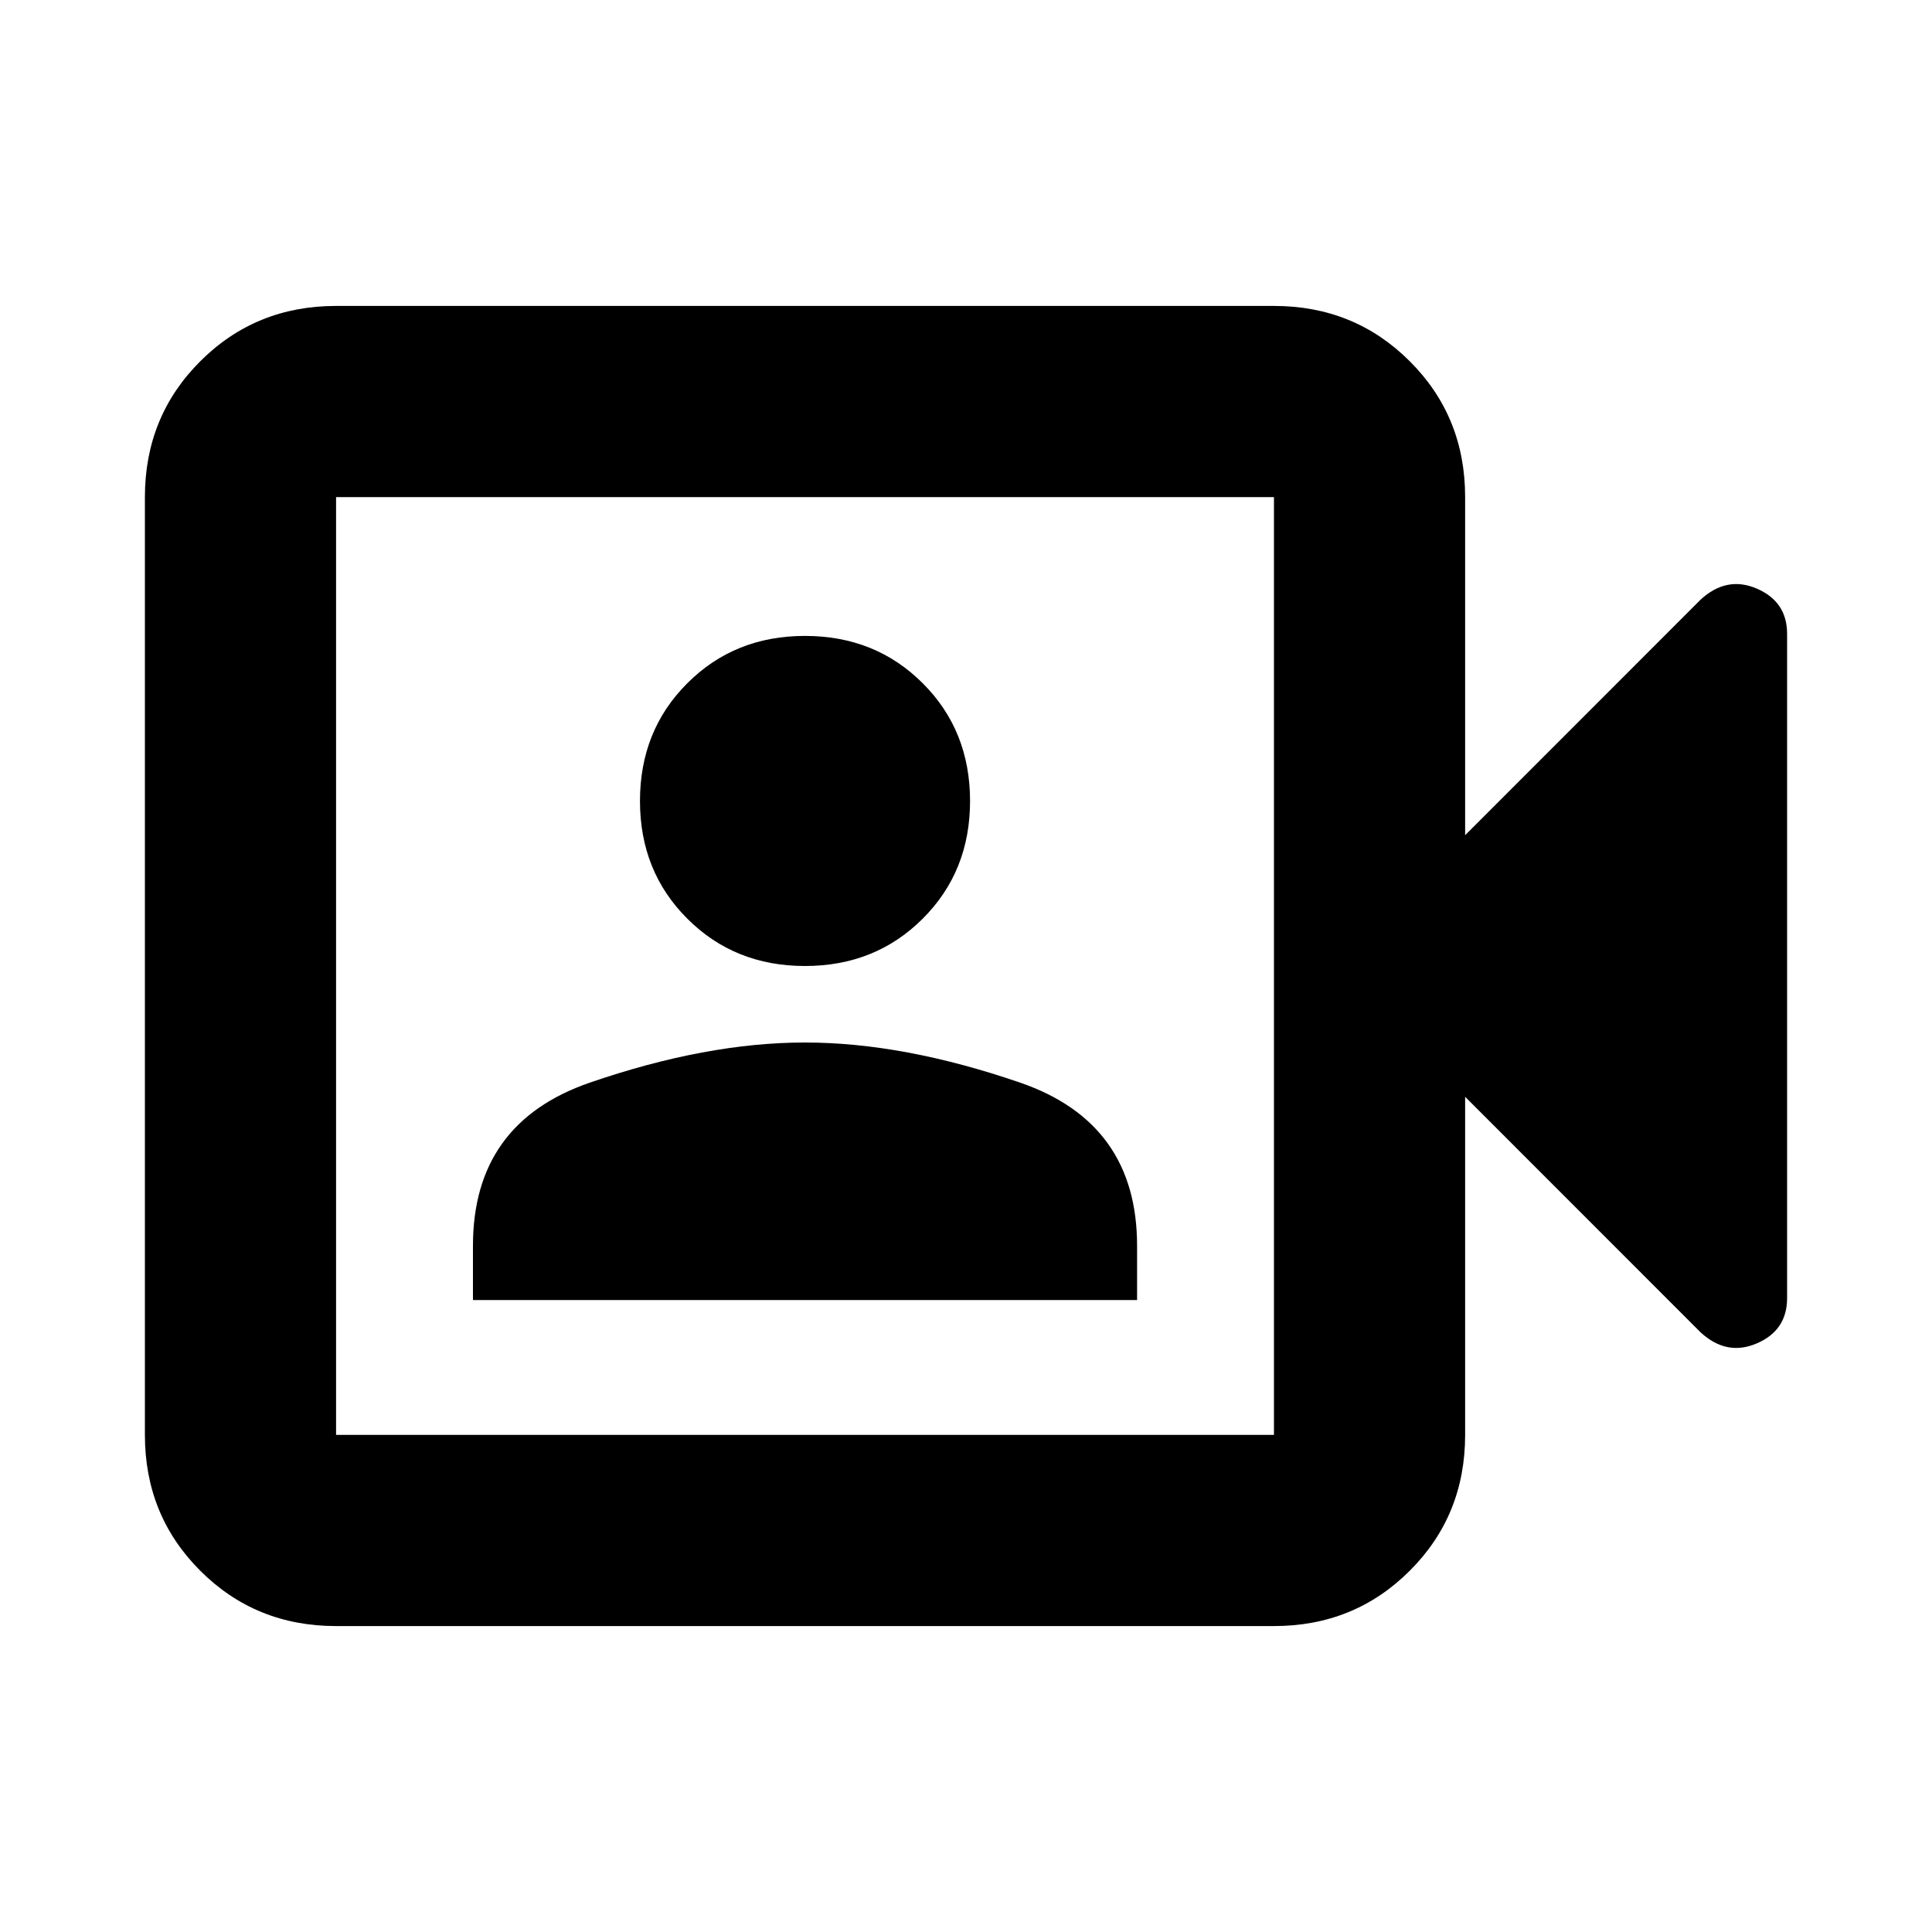 <svg xmlns="http://www.w3.org/2000/svg" height="20" width="20"><path d="M4.896 13.458h6.875v-.562q0-1.271-1.209-1.688-1.208-.416-2.229-.416-1.021 0-2.229.416-1.208.417-1.208 1.688ZM8.333 10q.729 0 1.219-.49.49-.489.49-1.218 0-.73-.49-1.219-.49-.49-1.219-.49-.729 0-1.218.49-.49.489-.49 1.219 0 .729.49 1.218.489.49 1.218.49Zm-4.854 6.833q-.833 0-1.406-.573-.573-.572-.573-1.406V5.146q0-.834.573-1.406.573-.573 1.406-.573h9.709q.833 0 1.406.573.573.572.573 1.406v3.5l2.437-2.438q.271-.25.584-.114.312.135.312.468v6.876q0 .333-.312.468-.313.136-.584-.114l-2.437-2.438v3.5q0 .834-.573 1.406-.573.573-1.406.573Zm0-1.979h9.709V5.146H3.479v9.708Zm0 0V5.146v9.708Z"/></svg>